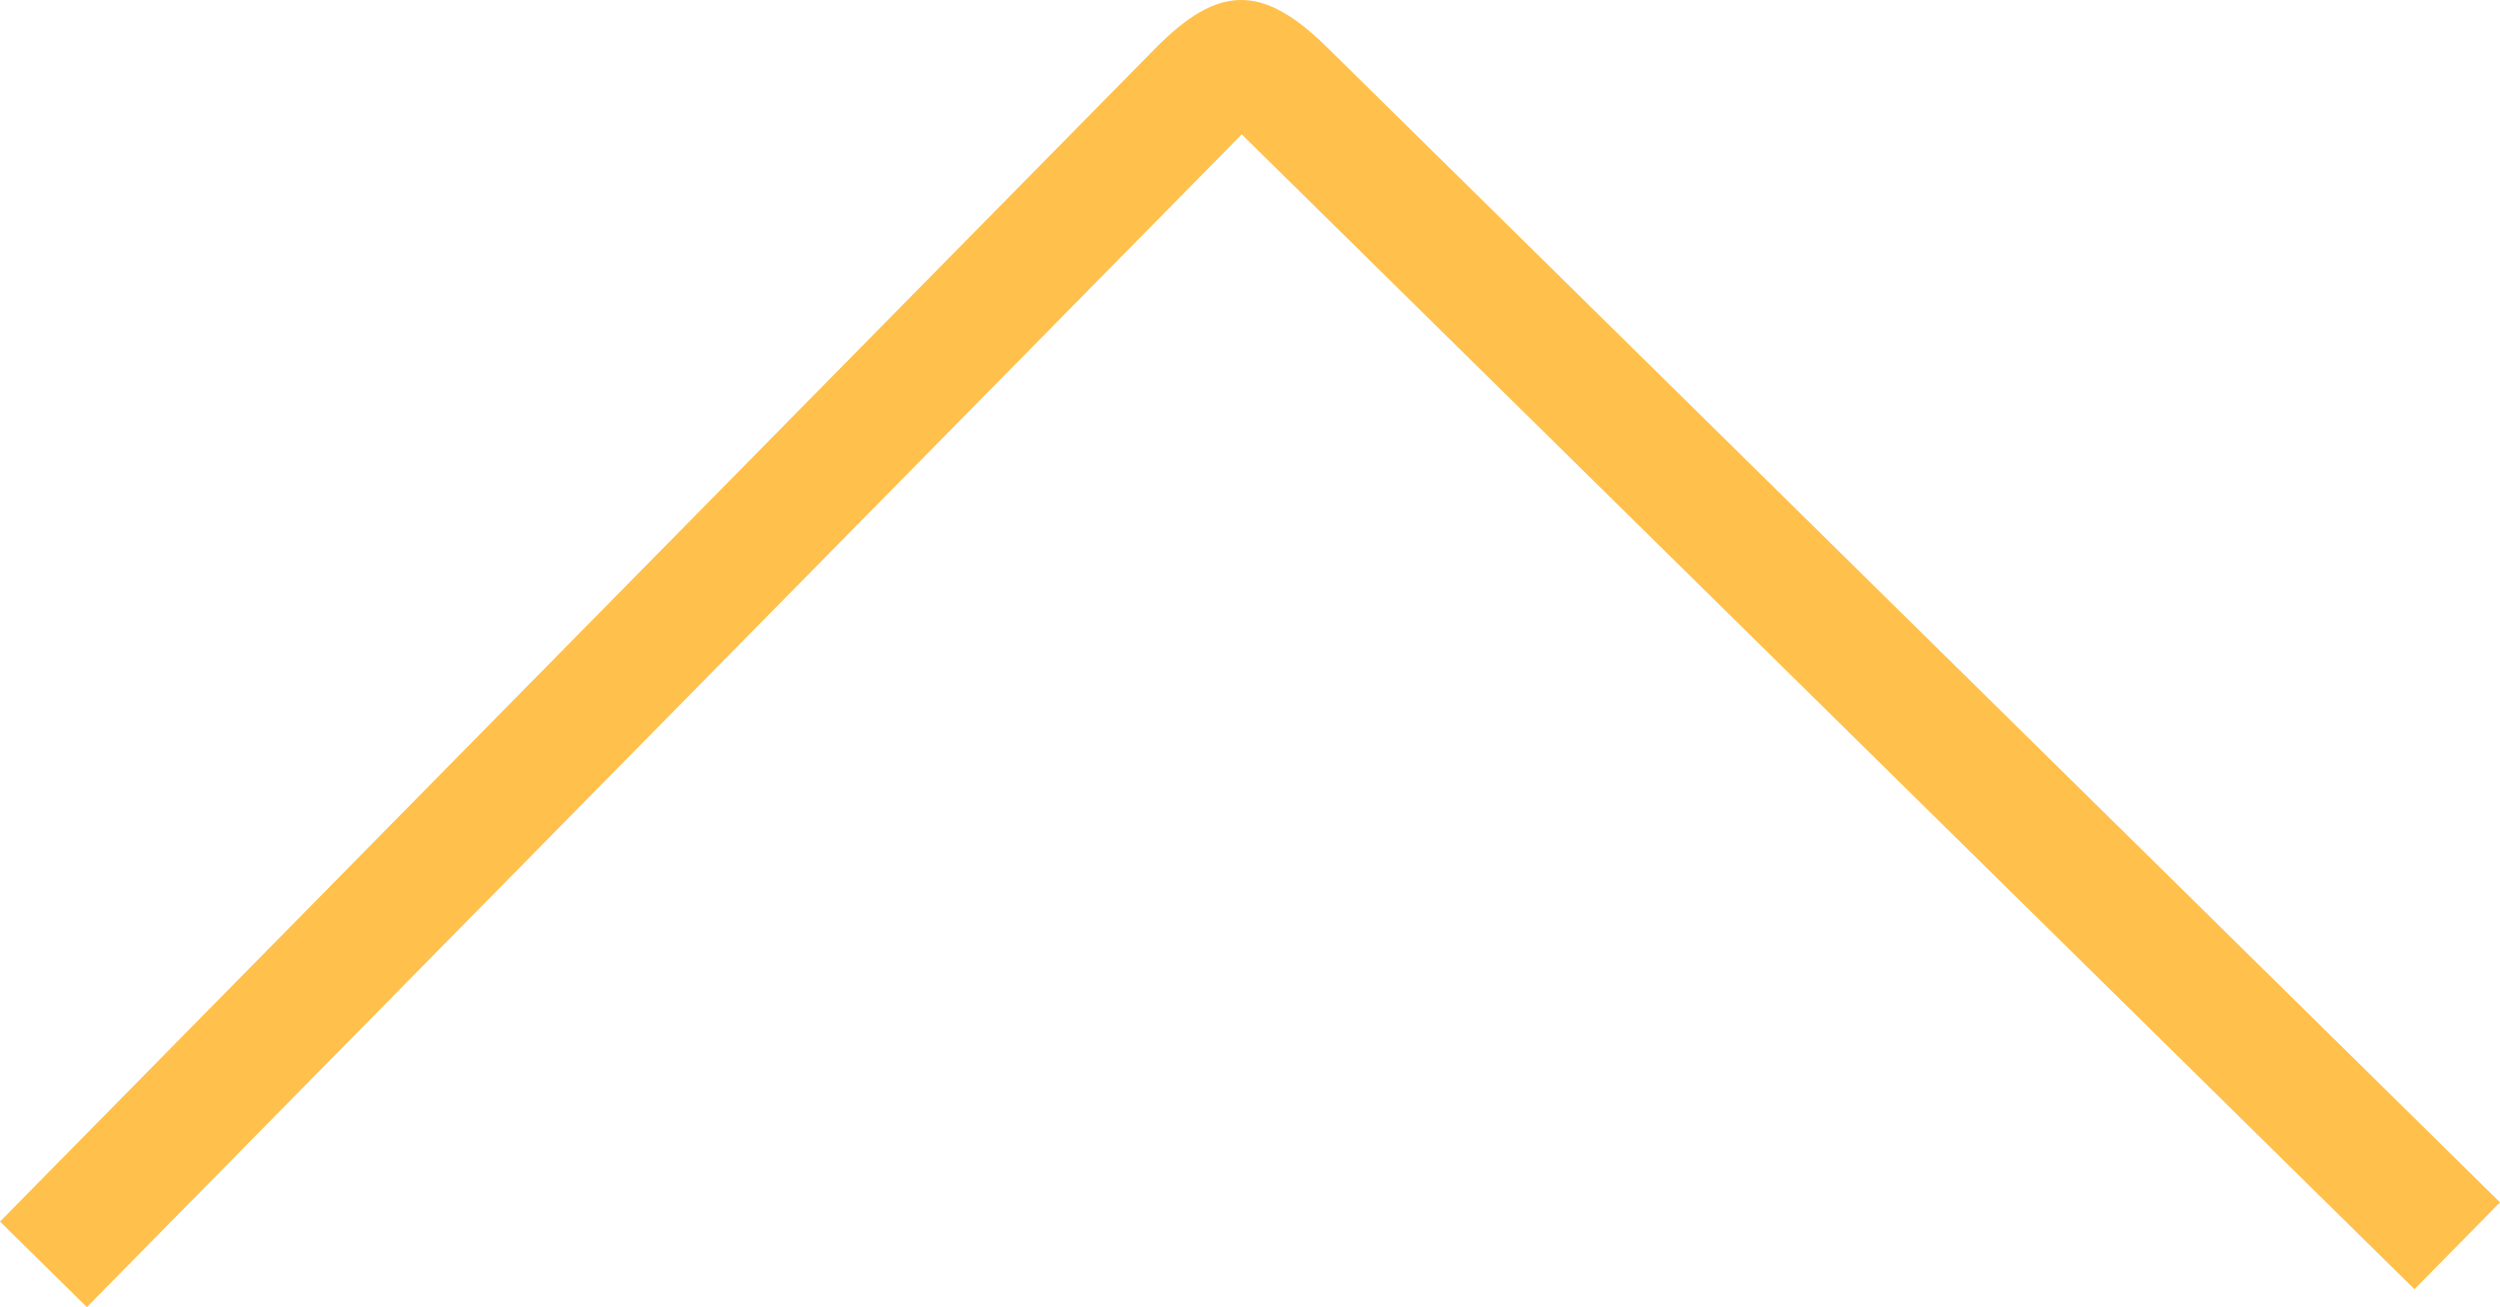 <?xml version="1.0" encoding="utf-8"?>
<!-- Generator: Adobe Illustrator 17.0.0, SVG Export Plug-In . SVG Version: 6.00 Build 0)  -->
<!DOCTYPE svg PUBLIC "-//W3C//DTD SVG 1.1//EN" "http://www.w3.org/Graphics/SVG/1.1/DTD/svg11.dtd">
<svg version="1.1" id="Layer_1" xmlns="http://www.w3.org/2000/svg" xmlns:xlink="http://www.w3.org/1999/xlink" x="0px" y="0px"
	 width="41.011px" height="21.442px" viewBox="0 7.558 41.011 21.442" enable-background="new 0 7.558 41.011 21.442"
	 xml:space="preserve">
<path fill="#FFC04C" d="M41.011,27.282L21.773,8.337c-1.069-1.053-1.791-1.032-2.828,0.022L0,27.597L1.425,29L20.37,9.762
	l19.238,18.945L41.011,27.282z"/>
</svg>
